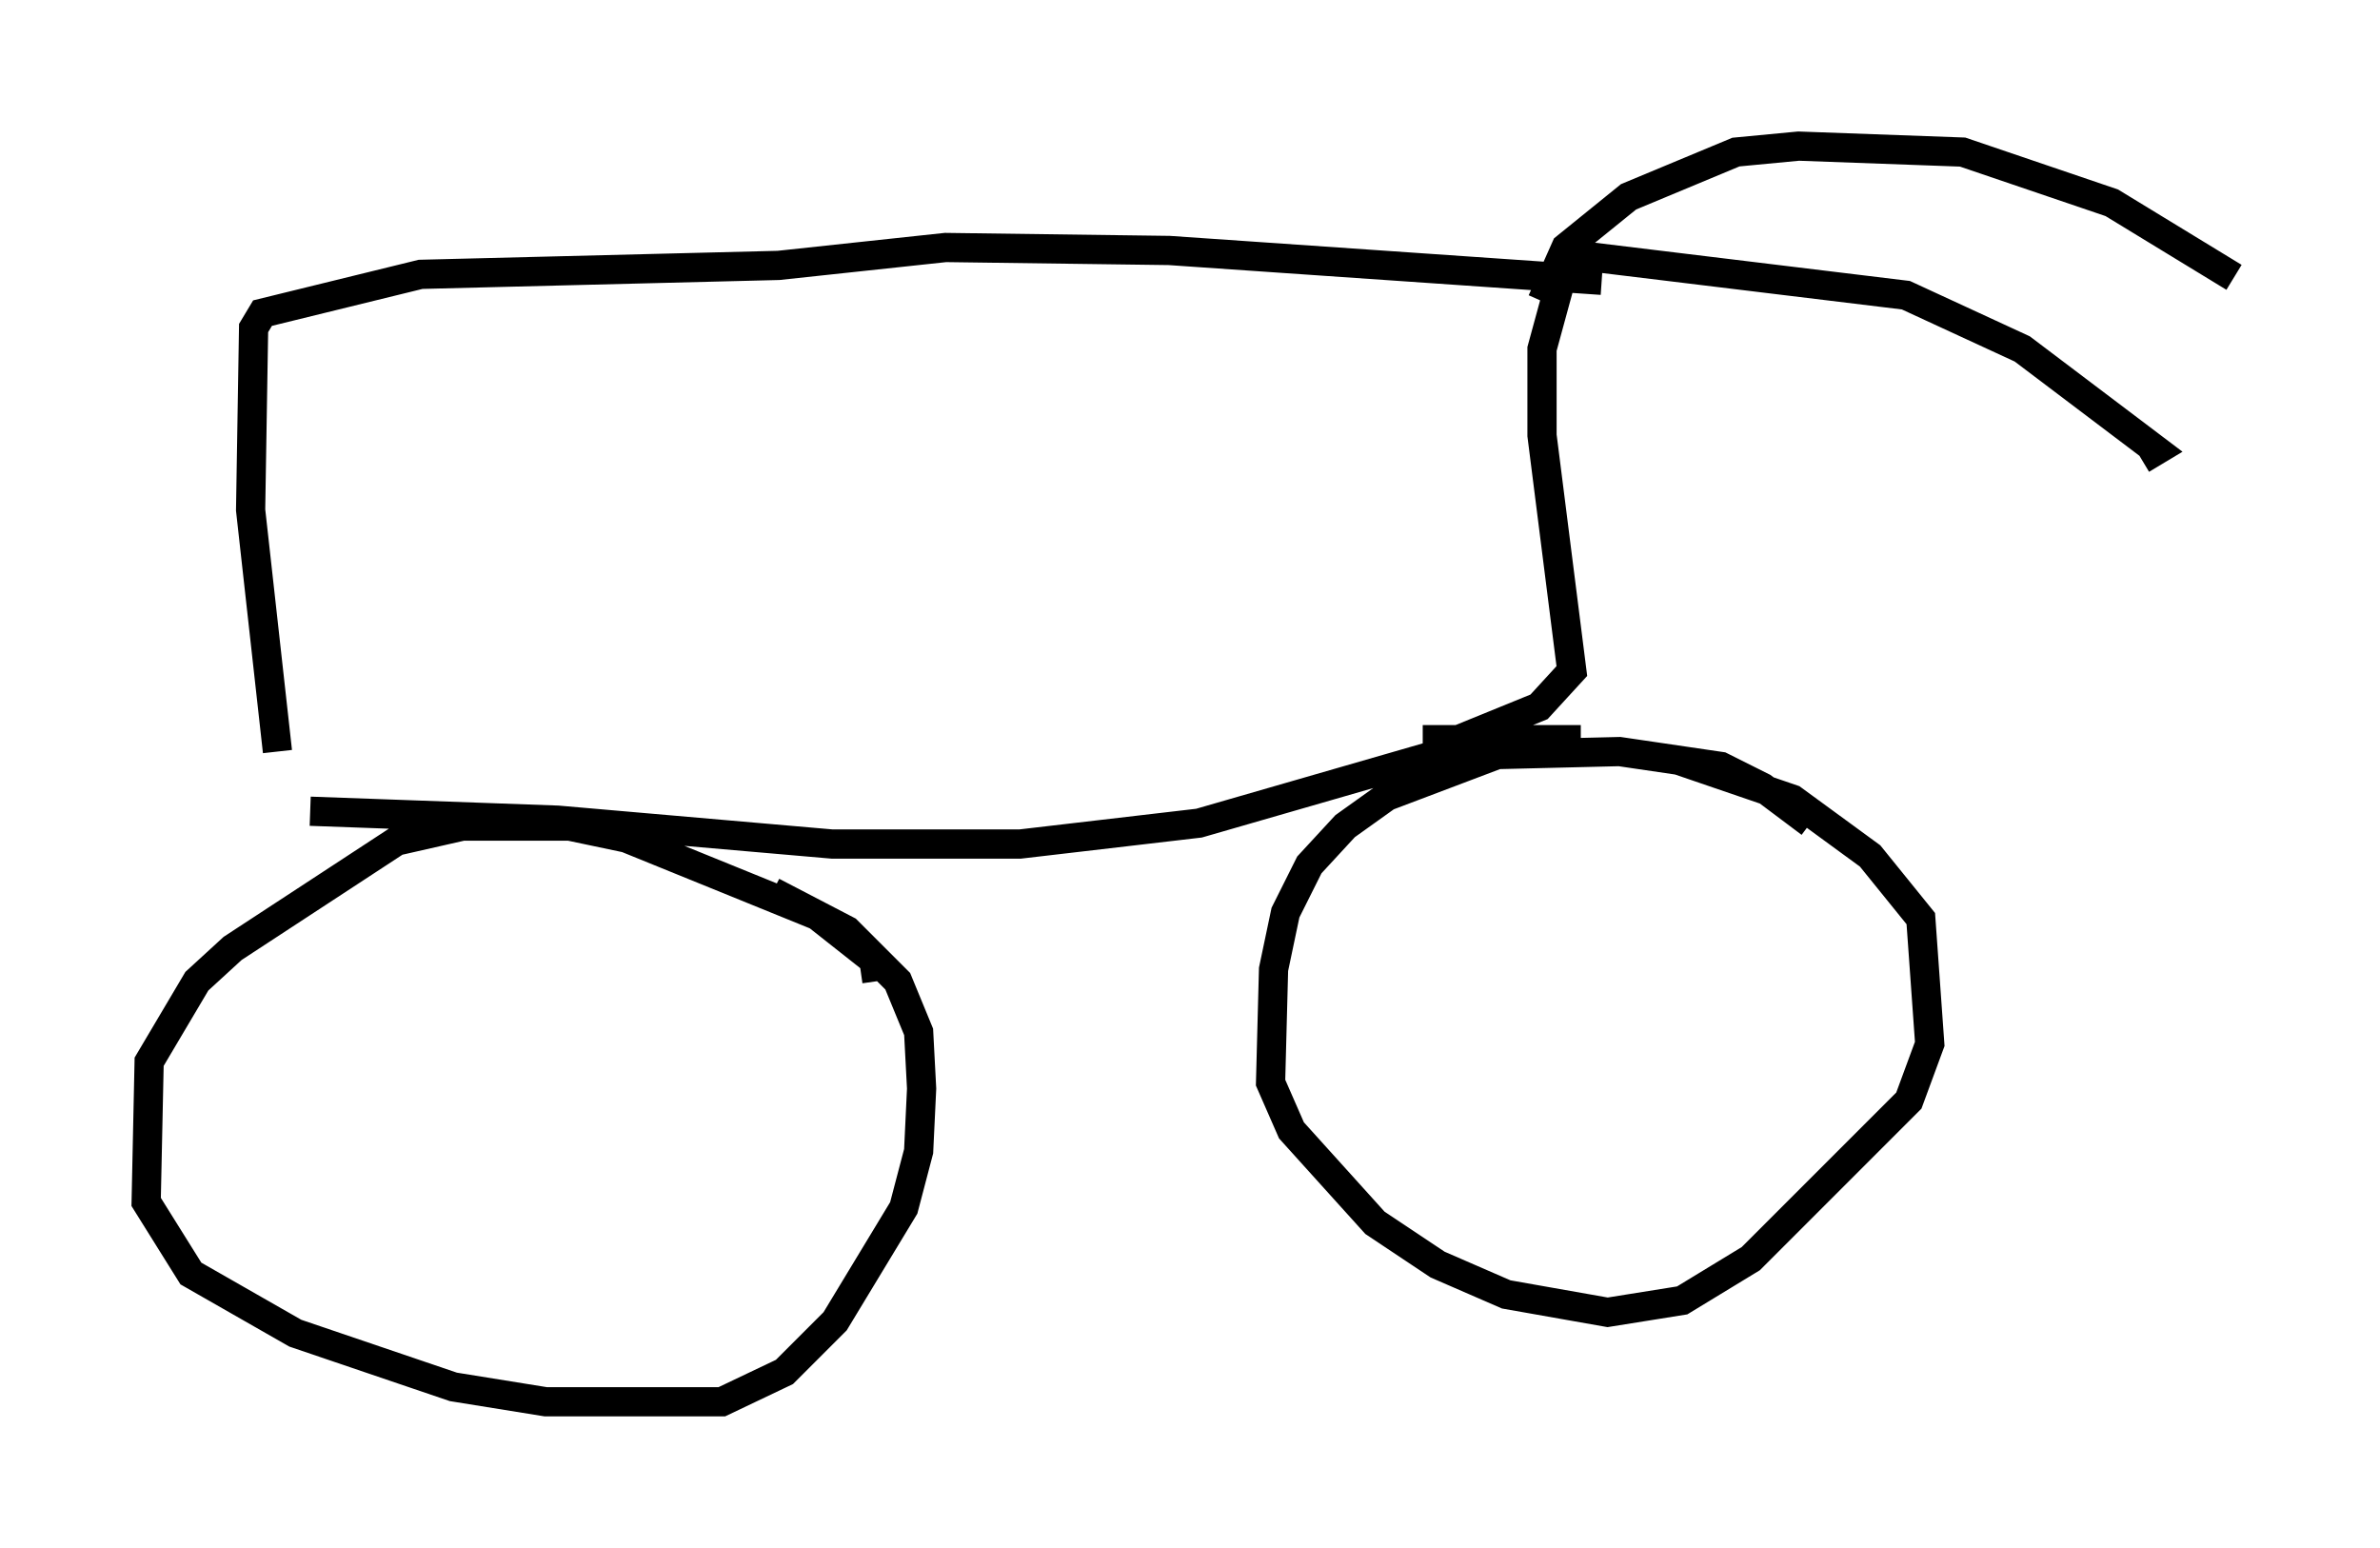 <?xml version="1.0" encoding="utf-8" ?>
<svg baseProfile="full" height="52.978" version="1.1" width="81.459" xmlns="http://www.w3.org/2000/svg" xmlns:ev="http://www.w3.org/2001/xml-events" xmlns:xlink="http://www.w3.org/1999/xlink"><defs /><rect fill="white" height="52.978" width="81.459" x="0" y="0" /><path d="M62.371, 29.296 m-0.408, -1.123 l-1.633, -1.225 -1.429, -0.715 l-3.471, -0.51 -4.185, 0.102 l-3.777, 1.429 -1.429, 1.021 l-1.225, 1.327 -0.817, 1.633 l-0.408, 1.94 -0.102, 3.879 l0.715, 1.633 2.858, 3.165 l2.144, 1.429 2.348, 1.021 l3.471, 0.613 2.552, -0.408 l2.348, -1.429 5.41, -5.41 l0.715, -1.94 -0.306, -4.288 l-1.735, -2.144 -2.654, -1.94 l-3.879, -1.327 m-27.461, 7.554 l-0.102, -0.715 -1.94, -1.531 l-6.533, -2.654 -1.94, -0.408 l-3.675, 0.0 -2.246, 0.51 l-5.615, 3.675 -1.225, 1.123 l-1.633, 2.756 -0.102, 4.798 l1.531, 2.45 3.573, 2.042 l5.41, 1.838 3.165, 0.51 l6.023, 0.0 2.144, -1.021 l1.735, -1.735 2.348, -3.879 l0.51, -1.94 0.102, -2.144 l-0.102, -1.94 -0.715, -1.735 l-1.735, -1.735 -2.552, -1.327 m27.665, -5.206 l-3.165, 0.0 -9.902, 2.858 l-6.125, 0.715 -6.431, 0.0 l-9.392, -0.817 -8.473, -0.306 m38.078, -2.45 l1.225, 0.0 2.756, -1.123 l1.123, -1.225 -1.021, -8.065 l0.0, -2.96 0.613, -2.246 l0.919, -0.919 10.923, 1.327 l3.981, 1.838 4.594, 3.471 l-0.51, 0.306 m-20.519, -5.41 l0.817, -1.838 2.144, -1.735 l3.675, -1.531 2.144, -0.204 l5.615, 0.204 5.104, 1.735 l4.185, 2.552 m-21.642, 0.102 l-14.802, -1.021 -7.656, -0.102 l-5.717, 0.613 -12.25, 0.306 l-5.41, 1.327 -0.306, 0.51 l-0.102, 6.227 0.919, 8.269 " fill="none" stroke="black" stroke-width="1" /></svg>